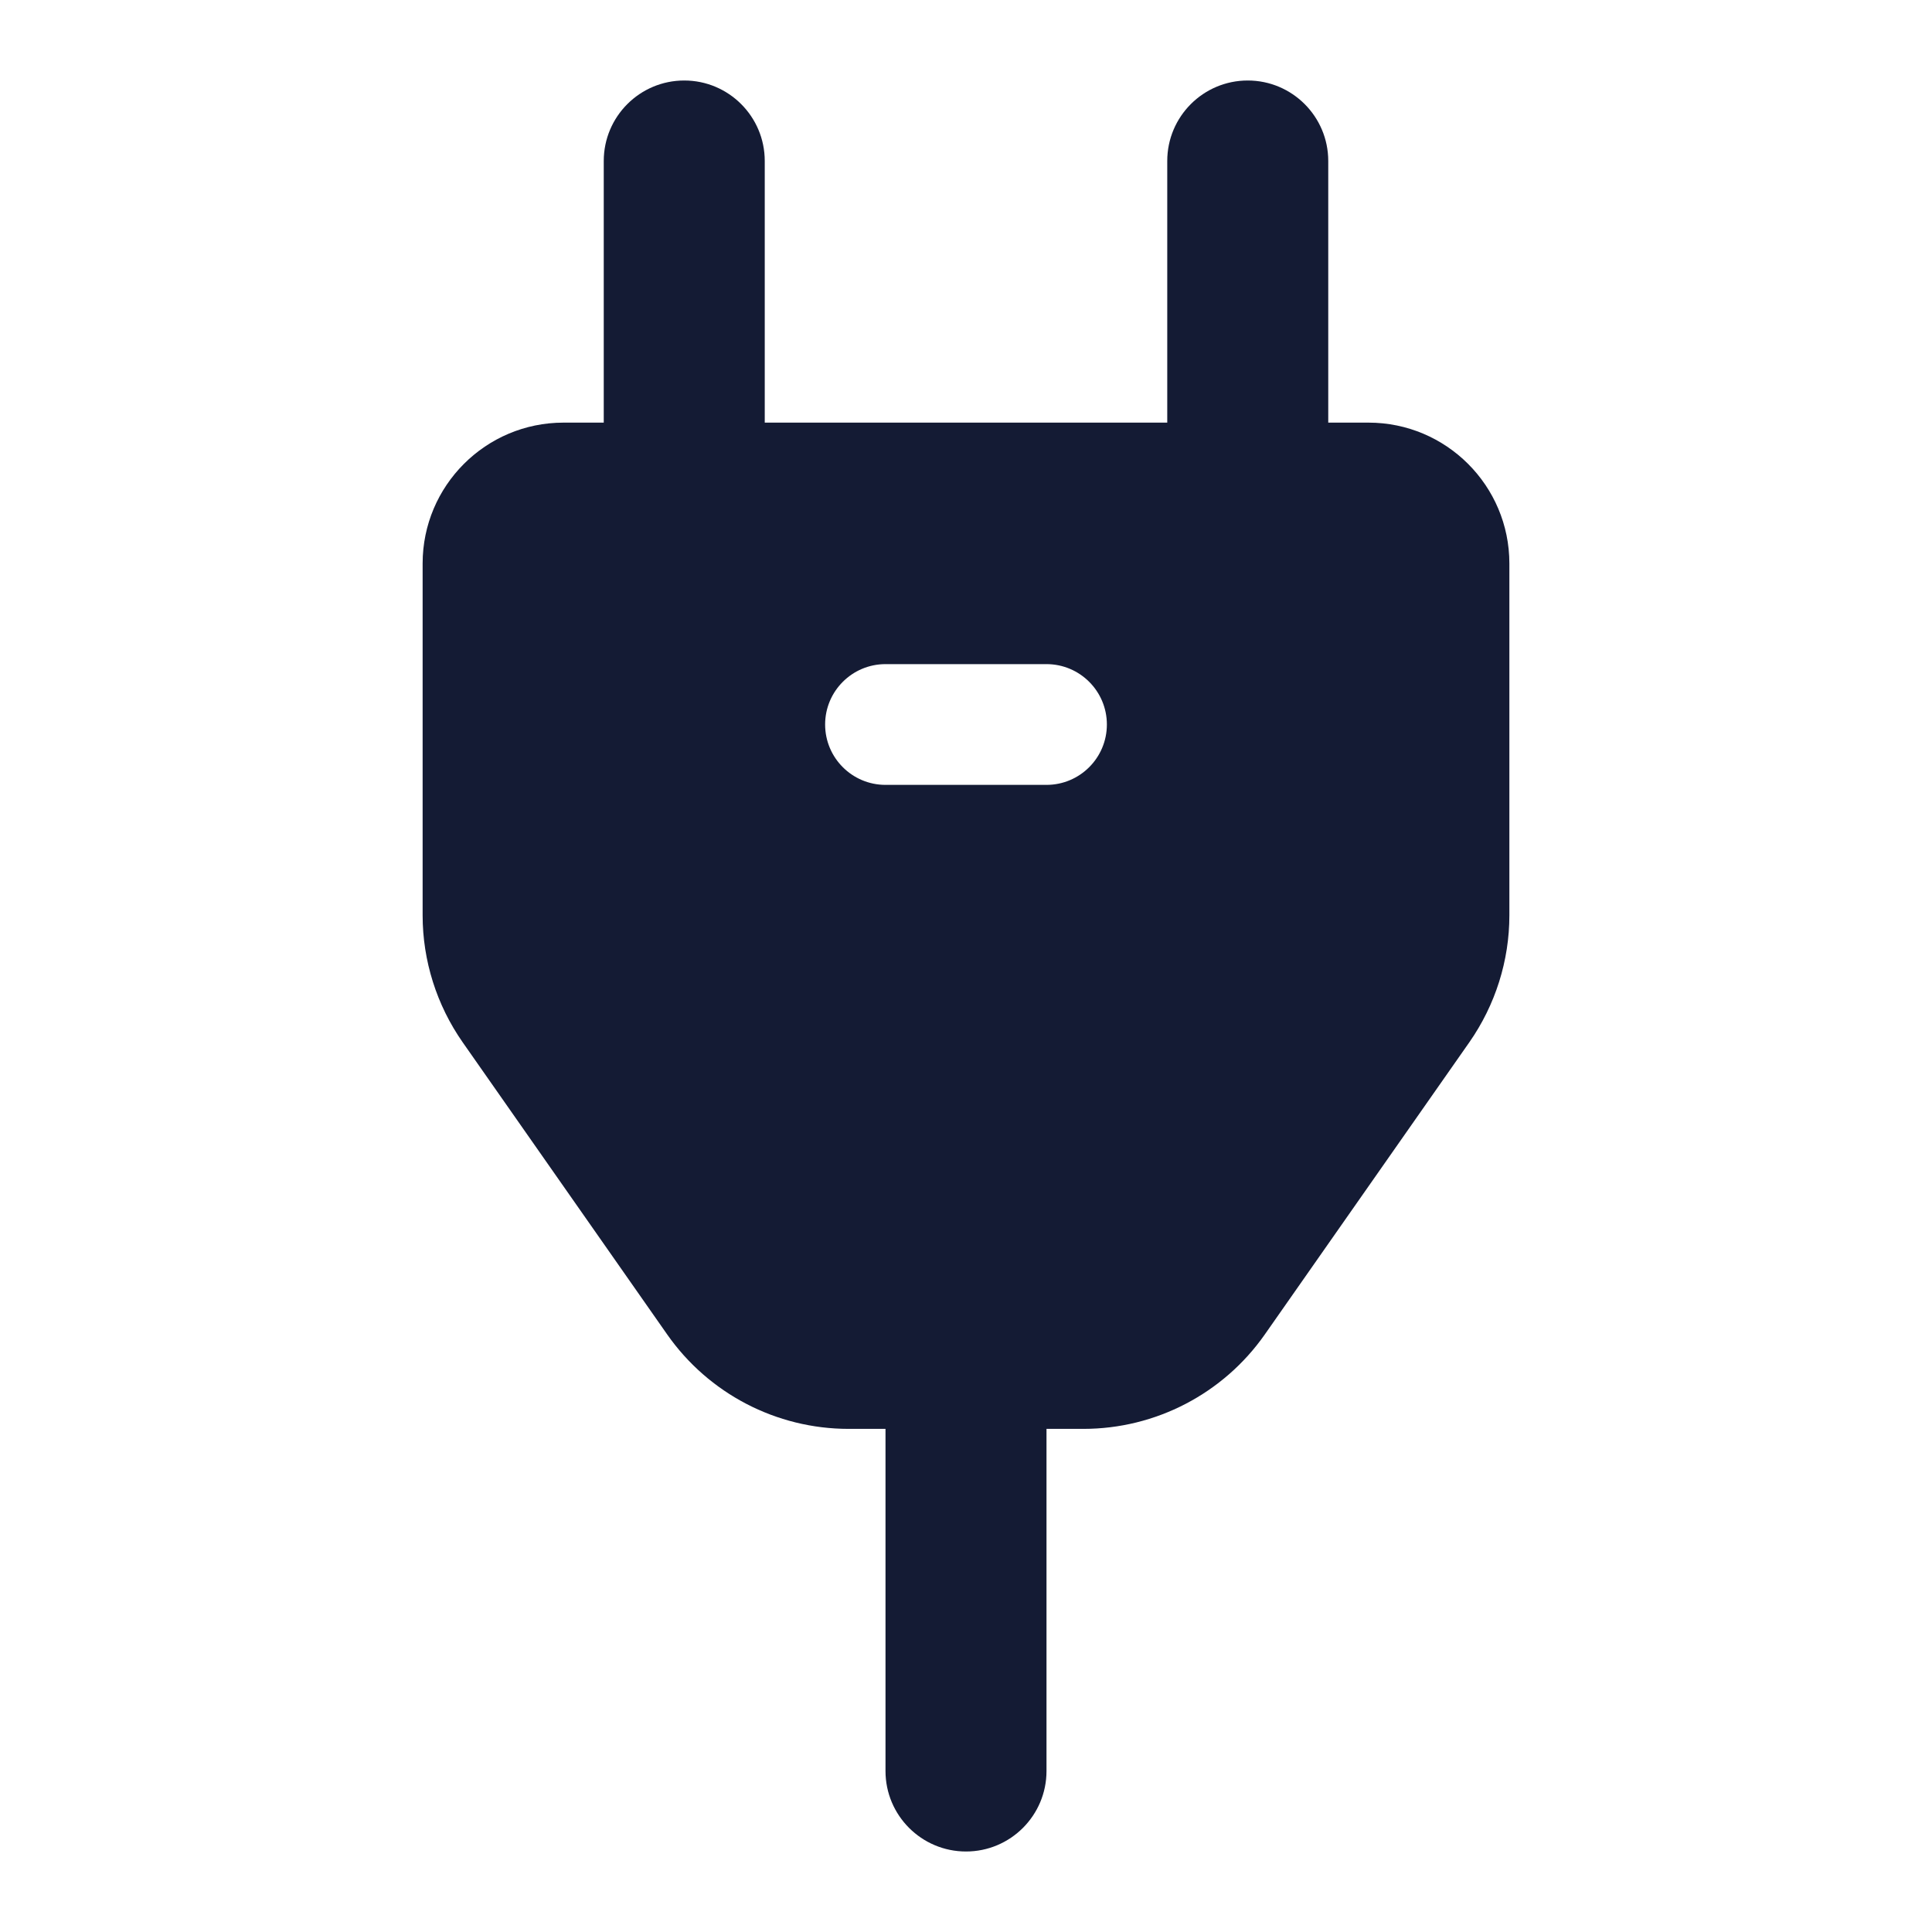 <svg width="24" height="24" viewBox="0 0 24 24" fill="none" xmlns="http://www.w3.org/2000/svg">
<path fill-rule="evenodd" clip-rule="evenodd" d="M8.5 1C9.052 1 9.5 1.448 9.5 2V6C9.5 6.552 9.052 7 8.5 7C7.948 7 7.5 6.552 7.5 6V2C7.5 1.448 7.948 1 8.5 1ZM15.5 1C16.052 1 16.5 1.448 16.5 2V6C16.5 6.552 16.052 7 15.5 7C14.948 7 14.5 6.552 14.5 6V2C14.5 1.448 14.948 1 15.5 1Z" fill="#141B34"/>
<path fill-rule="evenodd" clip-rule="evenodd" d="M12 16C12.552 16 13 16.448 13 17V22C13 22.552 12.552 23 12 23C11.448 23 11 22.552 11 22V17C11 16.448 11.448 16 12 16Z" fill="#141B34"/>
<path fill-rule="evenodd" clip-rule="evenodd" d="M7 5.25C6.034 5.25 5.25 6.034 5.25 7V11.37C5.25 11.934 5.424 12.484 5.747 12.947L8.288 16.577C8.803 17.312 9.644 17.75 10.541 17.75H13.459C14.356 17.75 15.197 17.312 15.712 16.577L18.253 12.947C18.576 12.484 18.75 11.934 18.75 11.37V7C18.75 6.034 17.966 5.25 17 5.25H7ZM11 8.25C10.586 8.25 10.25 8.586 10.25 9C10.25 9.414 10.586 9.75 11 9.75H13C13.414 9.75 13.75 9.414 13.75 9C13.75 8.586 13.414 8.25 13 8.25H11Z" fill="#141B34"/>
</svg>
